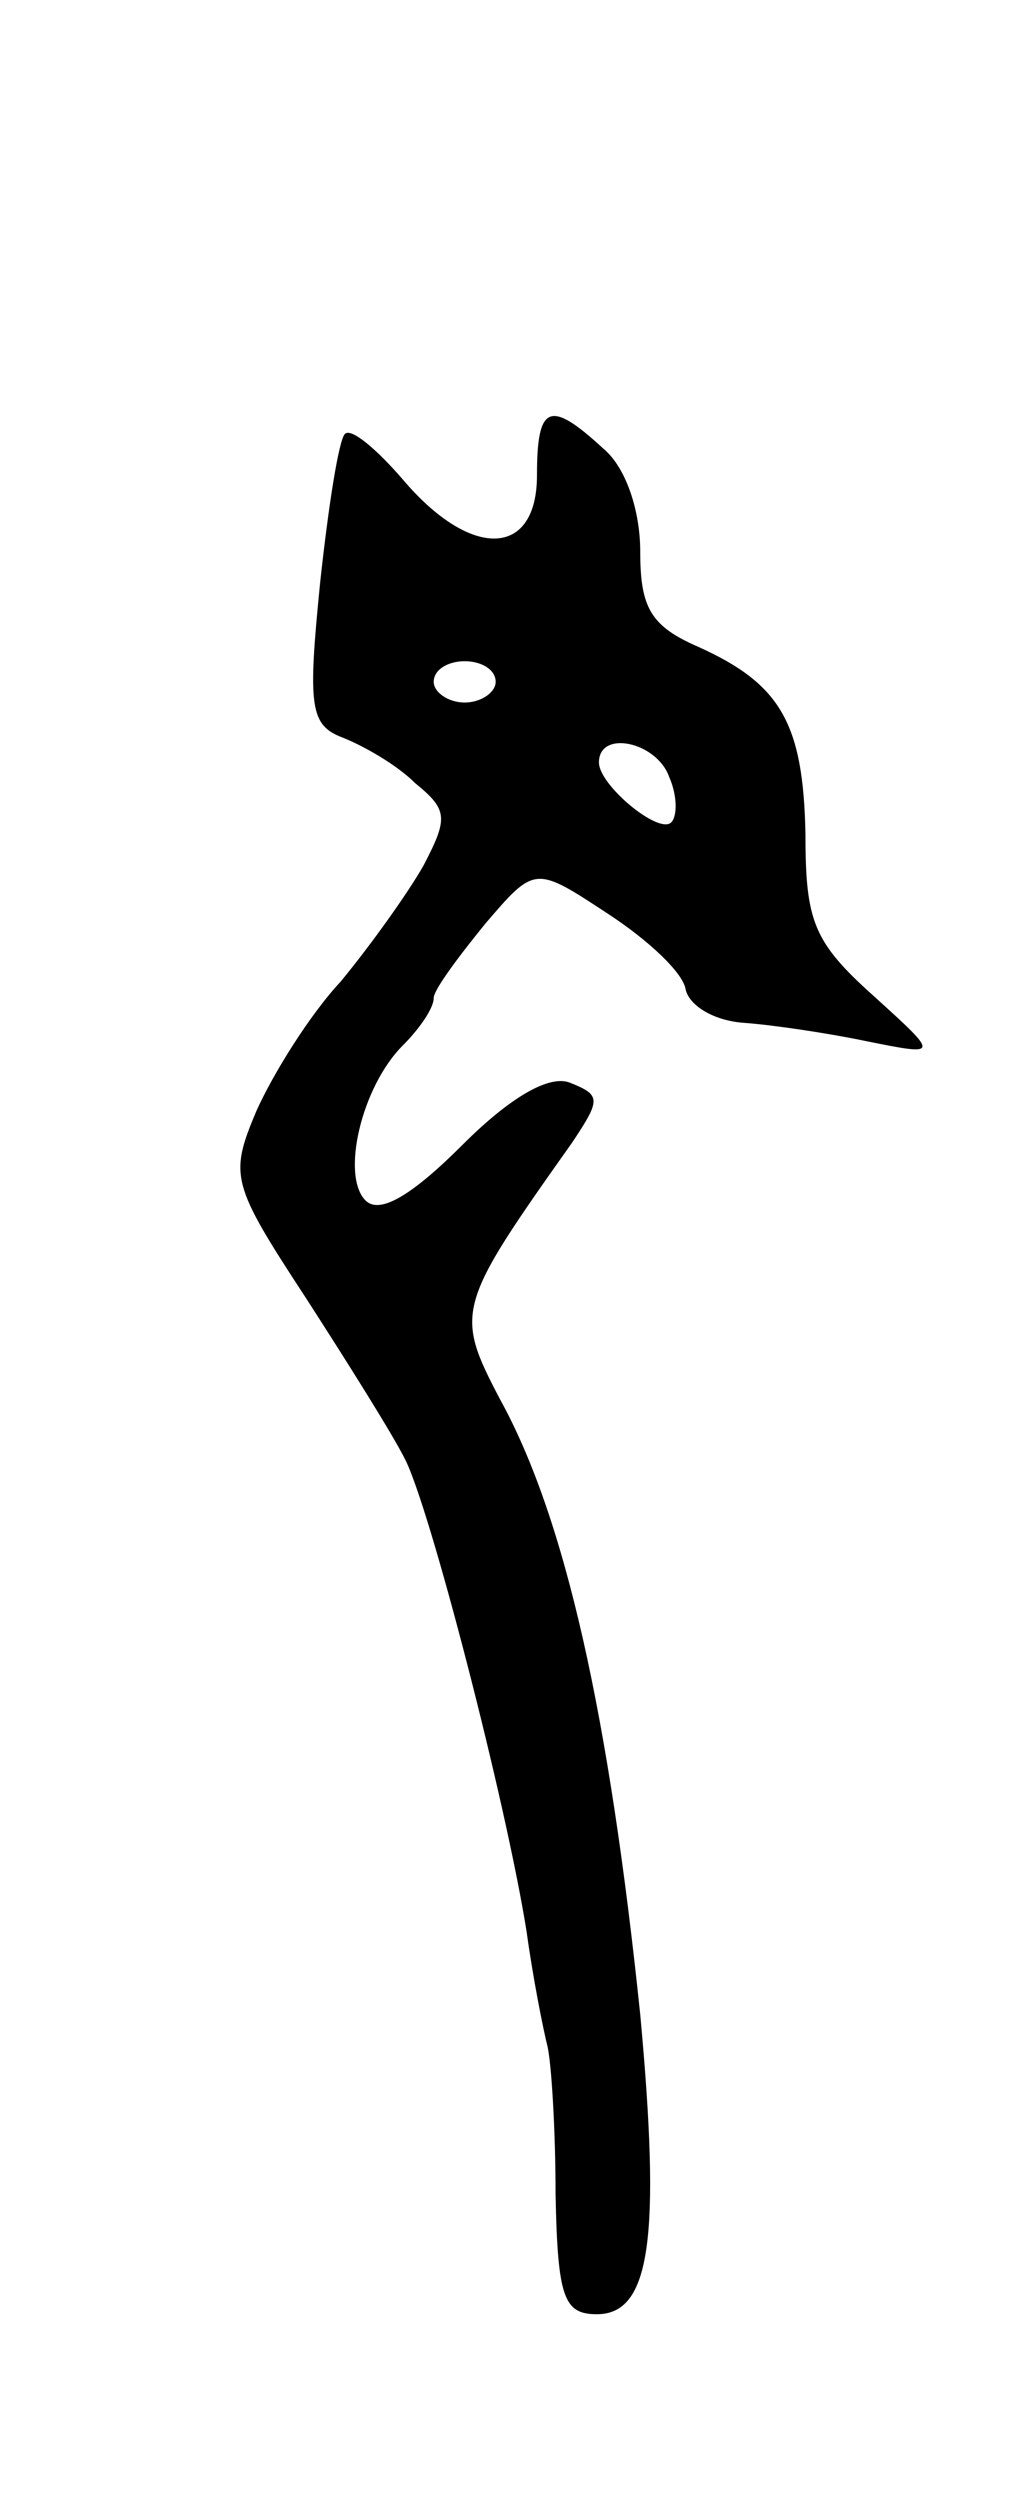 <svg version="1.0" xmlns="http://www.w3.org/2000/svg"
 width="49pt" height="121pt" viewBox="0 0 49 121"
 preserveAspectRatio="xMidYMid meet">
<g transform="translate(0,121) scale(0.1,-0.1)"
fill="#000000" stroke="none">
<path d="M260 980 c0 -40 -32 -41 -65 -2 -13 15 -25 25 -28 22 -3 -3 -8 -35
-12 -72 -6 -60 -5 -69 11 -75 10 -4 26 -13 35 -22 16 -13 16 -17 4 -40 -8 -14
-26 -39 -40 -56 -15 -16 -33 -45 -41 -63 -13 -31 -12 -35 24 -90 20 -31 42
-66 48 -78 12 -23 49 -166 59 -229 3 -22 8 -47 10 -55 2 -8 4 -41 4 -72 1 -50
4 -58 20 -58 26 0 31 37 21 145 -15 144 -36 240 -68 298 -22 42 -21 45 35 124
14 21 14 23 -1 29 -10 4 -29 -7 -52 -30 -24 -24 -40 -34 -47 -27 -12 12 -2 55
18 75 8 8 15 18 15 23 0 4 12 20 25 36 24 28 24 28 59 5 20 -13 37 -29 38 -37
2 -8 14 -15 28 -16 14 -1 41 -5 60 -9 35 -7 35 -7 3 22 -29 26 -33 36 -33 78
-1 54 -12 73 -52 91 -23 10 -28 19 -28 46 0 20 -7 41 -18 50 -26 24 -32 21
-32 -13z m-20 -100 c0 -5 -7 -10 -15 -10 -8 0 -15 5 -15 10 0 6 7 10 15 10 8
0 15 -4 15 -10z m84 -46 c4 -9 4 -19 1 -22 -6 -6 -35 18 -35 29 0 16 28 10 34
-7z"/>
</g>
</svg>
